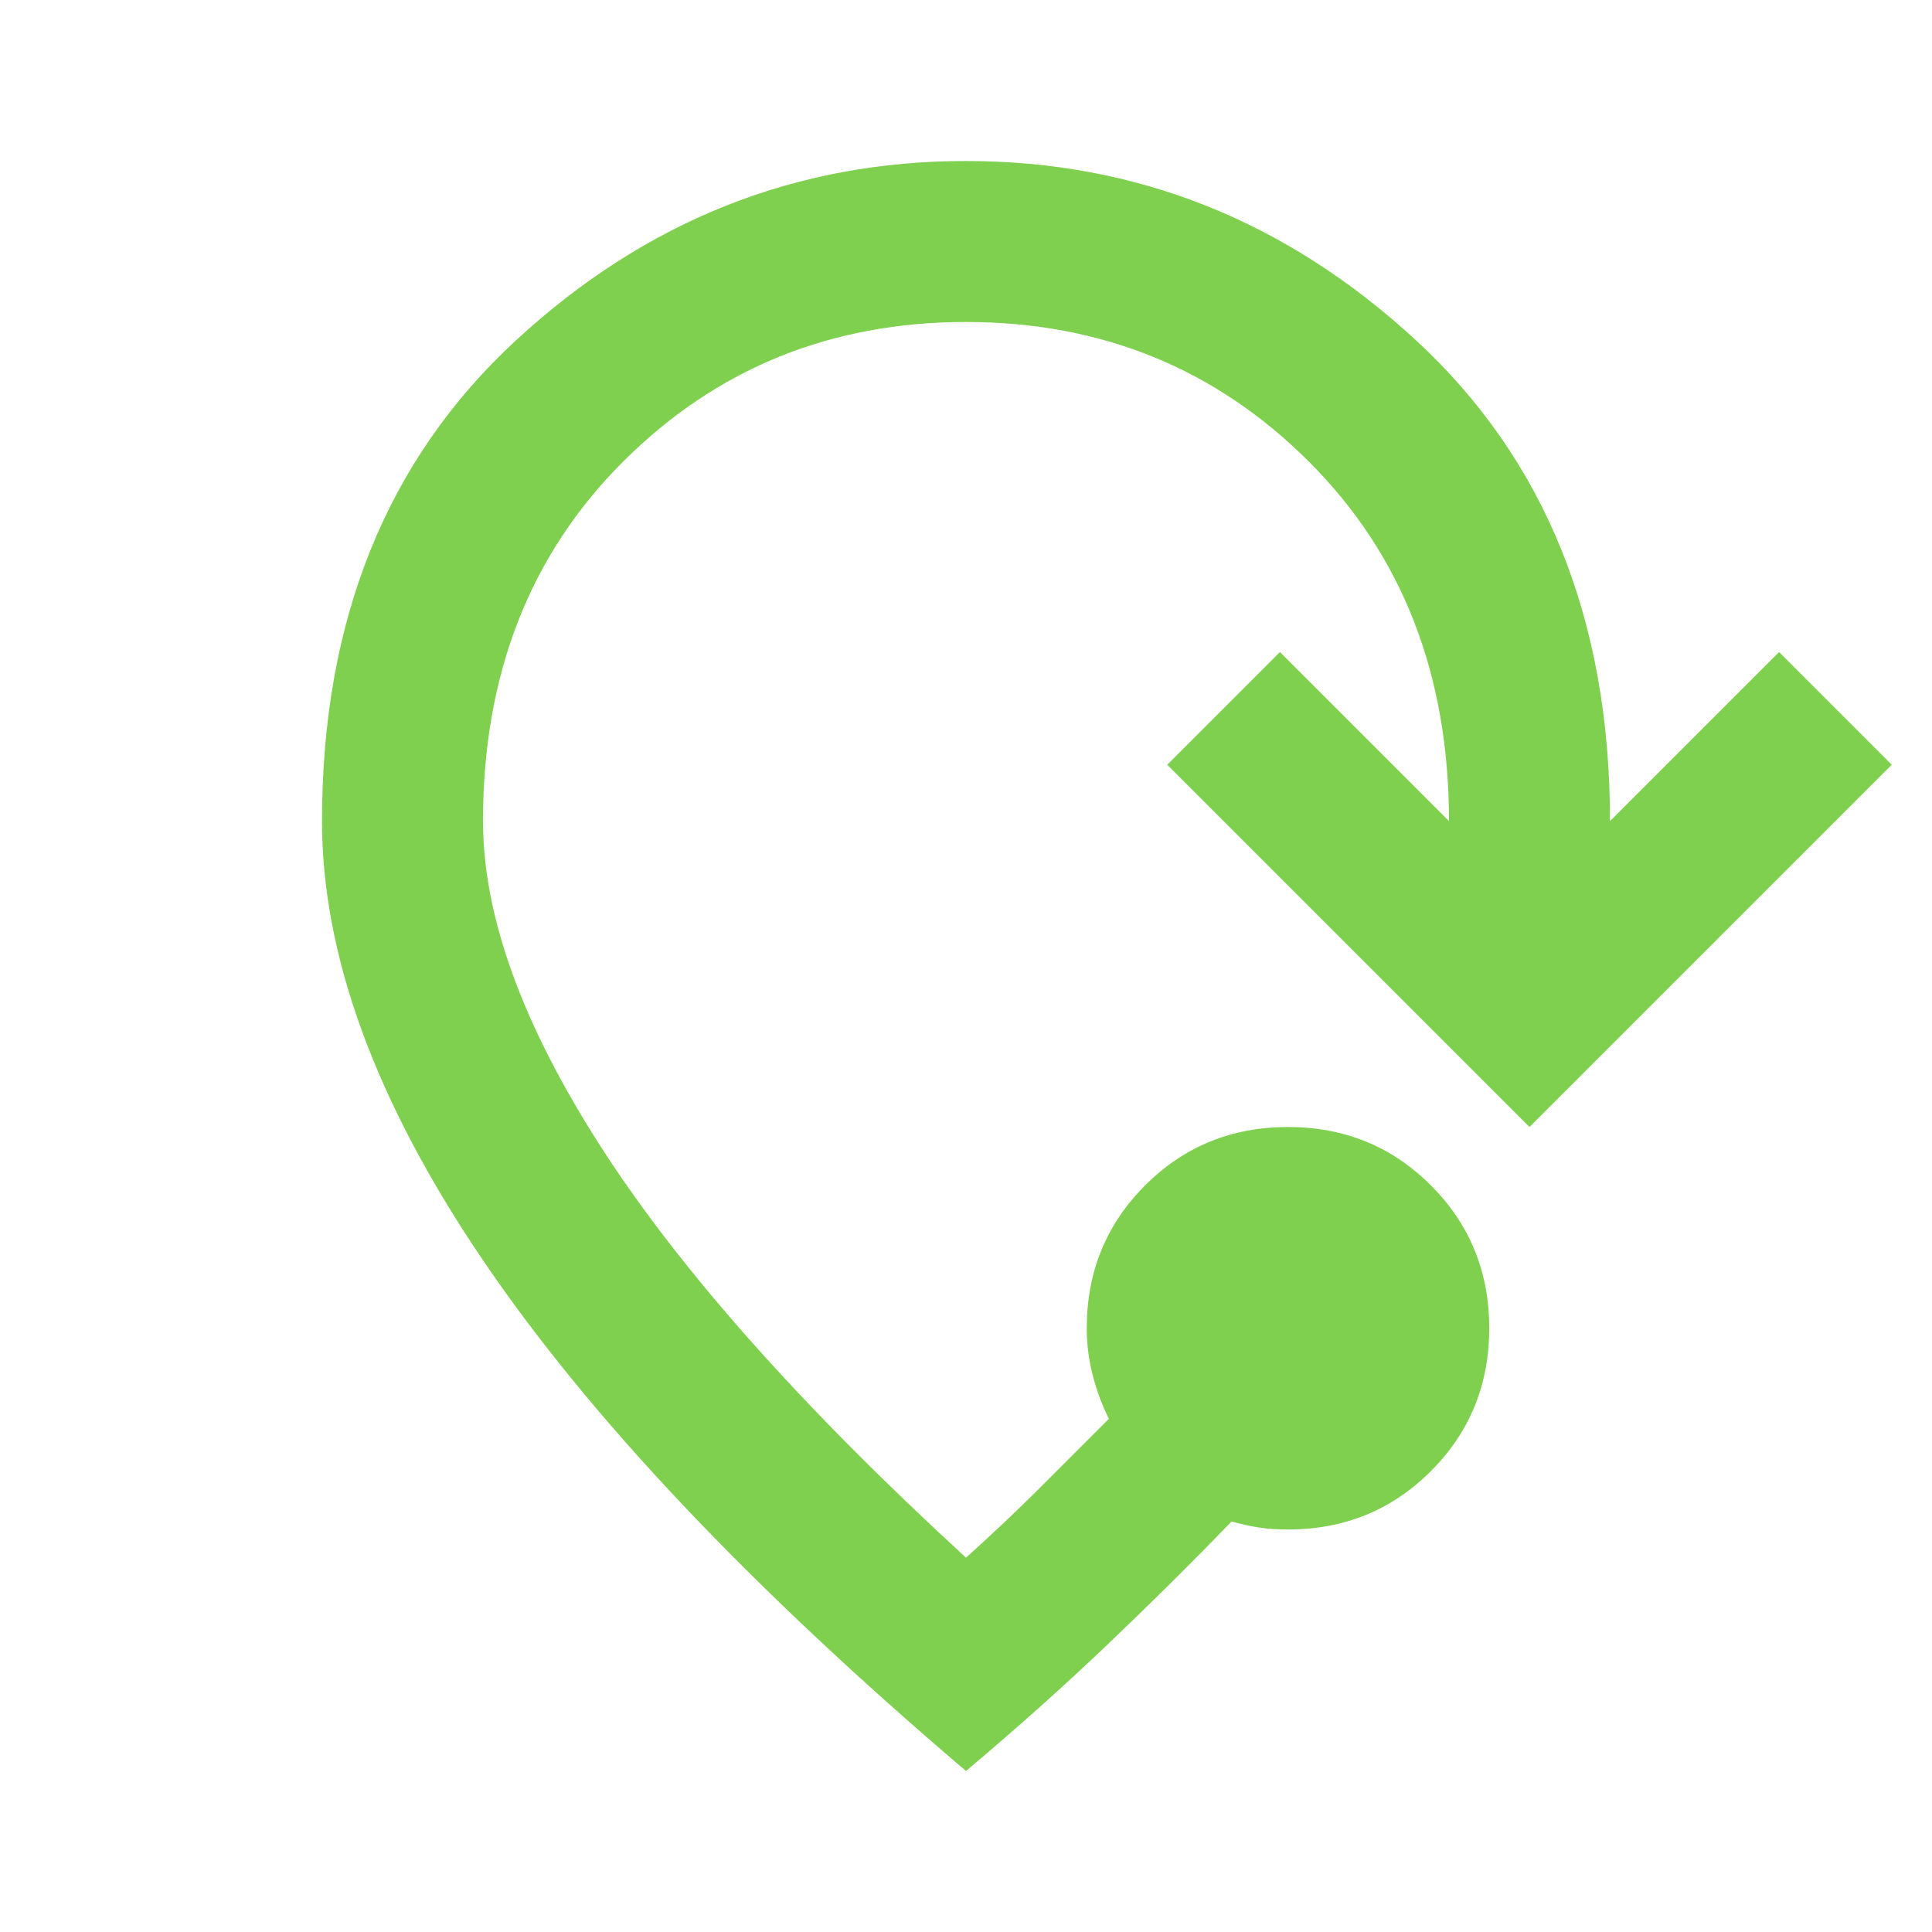 <?xml version="1.0" encoding="UTF-8" standalone="no"?>
<svg
   height="24"
   viewBox="0 -960 960 960"
   width="24"
   version="1.1"
   id="svg1"
   xmlns="http://www.w3.org/2000/svg"
   xmlns:svg="http://www.w3.org/2000/svg">
  <defs
     id="defs1" />
  <path
     d="M 480,-80 Q 319,-217 239.5,-334.5 160,-452 160,-552 q 0,-150 96.5,-239 96.5,-89 223.5,-89 127,0 223.5,89 96.5,89 96.5,239 l 84,-84 56,56 -180,180 -180,-180 56,-56 84,84 Q 720,-661 650.5,-730.5 581,-800 480,-800 379,-800 309.5,-730.5 240,-661 240,-552 q 0,71 59,162.5 59,91.5 181,203.5 20,-18 37,-35 l 34,-34 q -5,-10 -8,-21.5 -3,-11.5 -3,-23.5 0,-42 29,-71 29,-29 71,-29 42,0 71,29 29,29 29,71 0,42 -29,71 -29,29 -71,29 -8,0 -14.5,-1 -6.5,-1 -13.5,-3 -29,30 -61.5,61 -32.5,31 -70.5,63 z"
     id="path1"
     style="fill:#80d050;fill-opacity:1" />
</svg>

